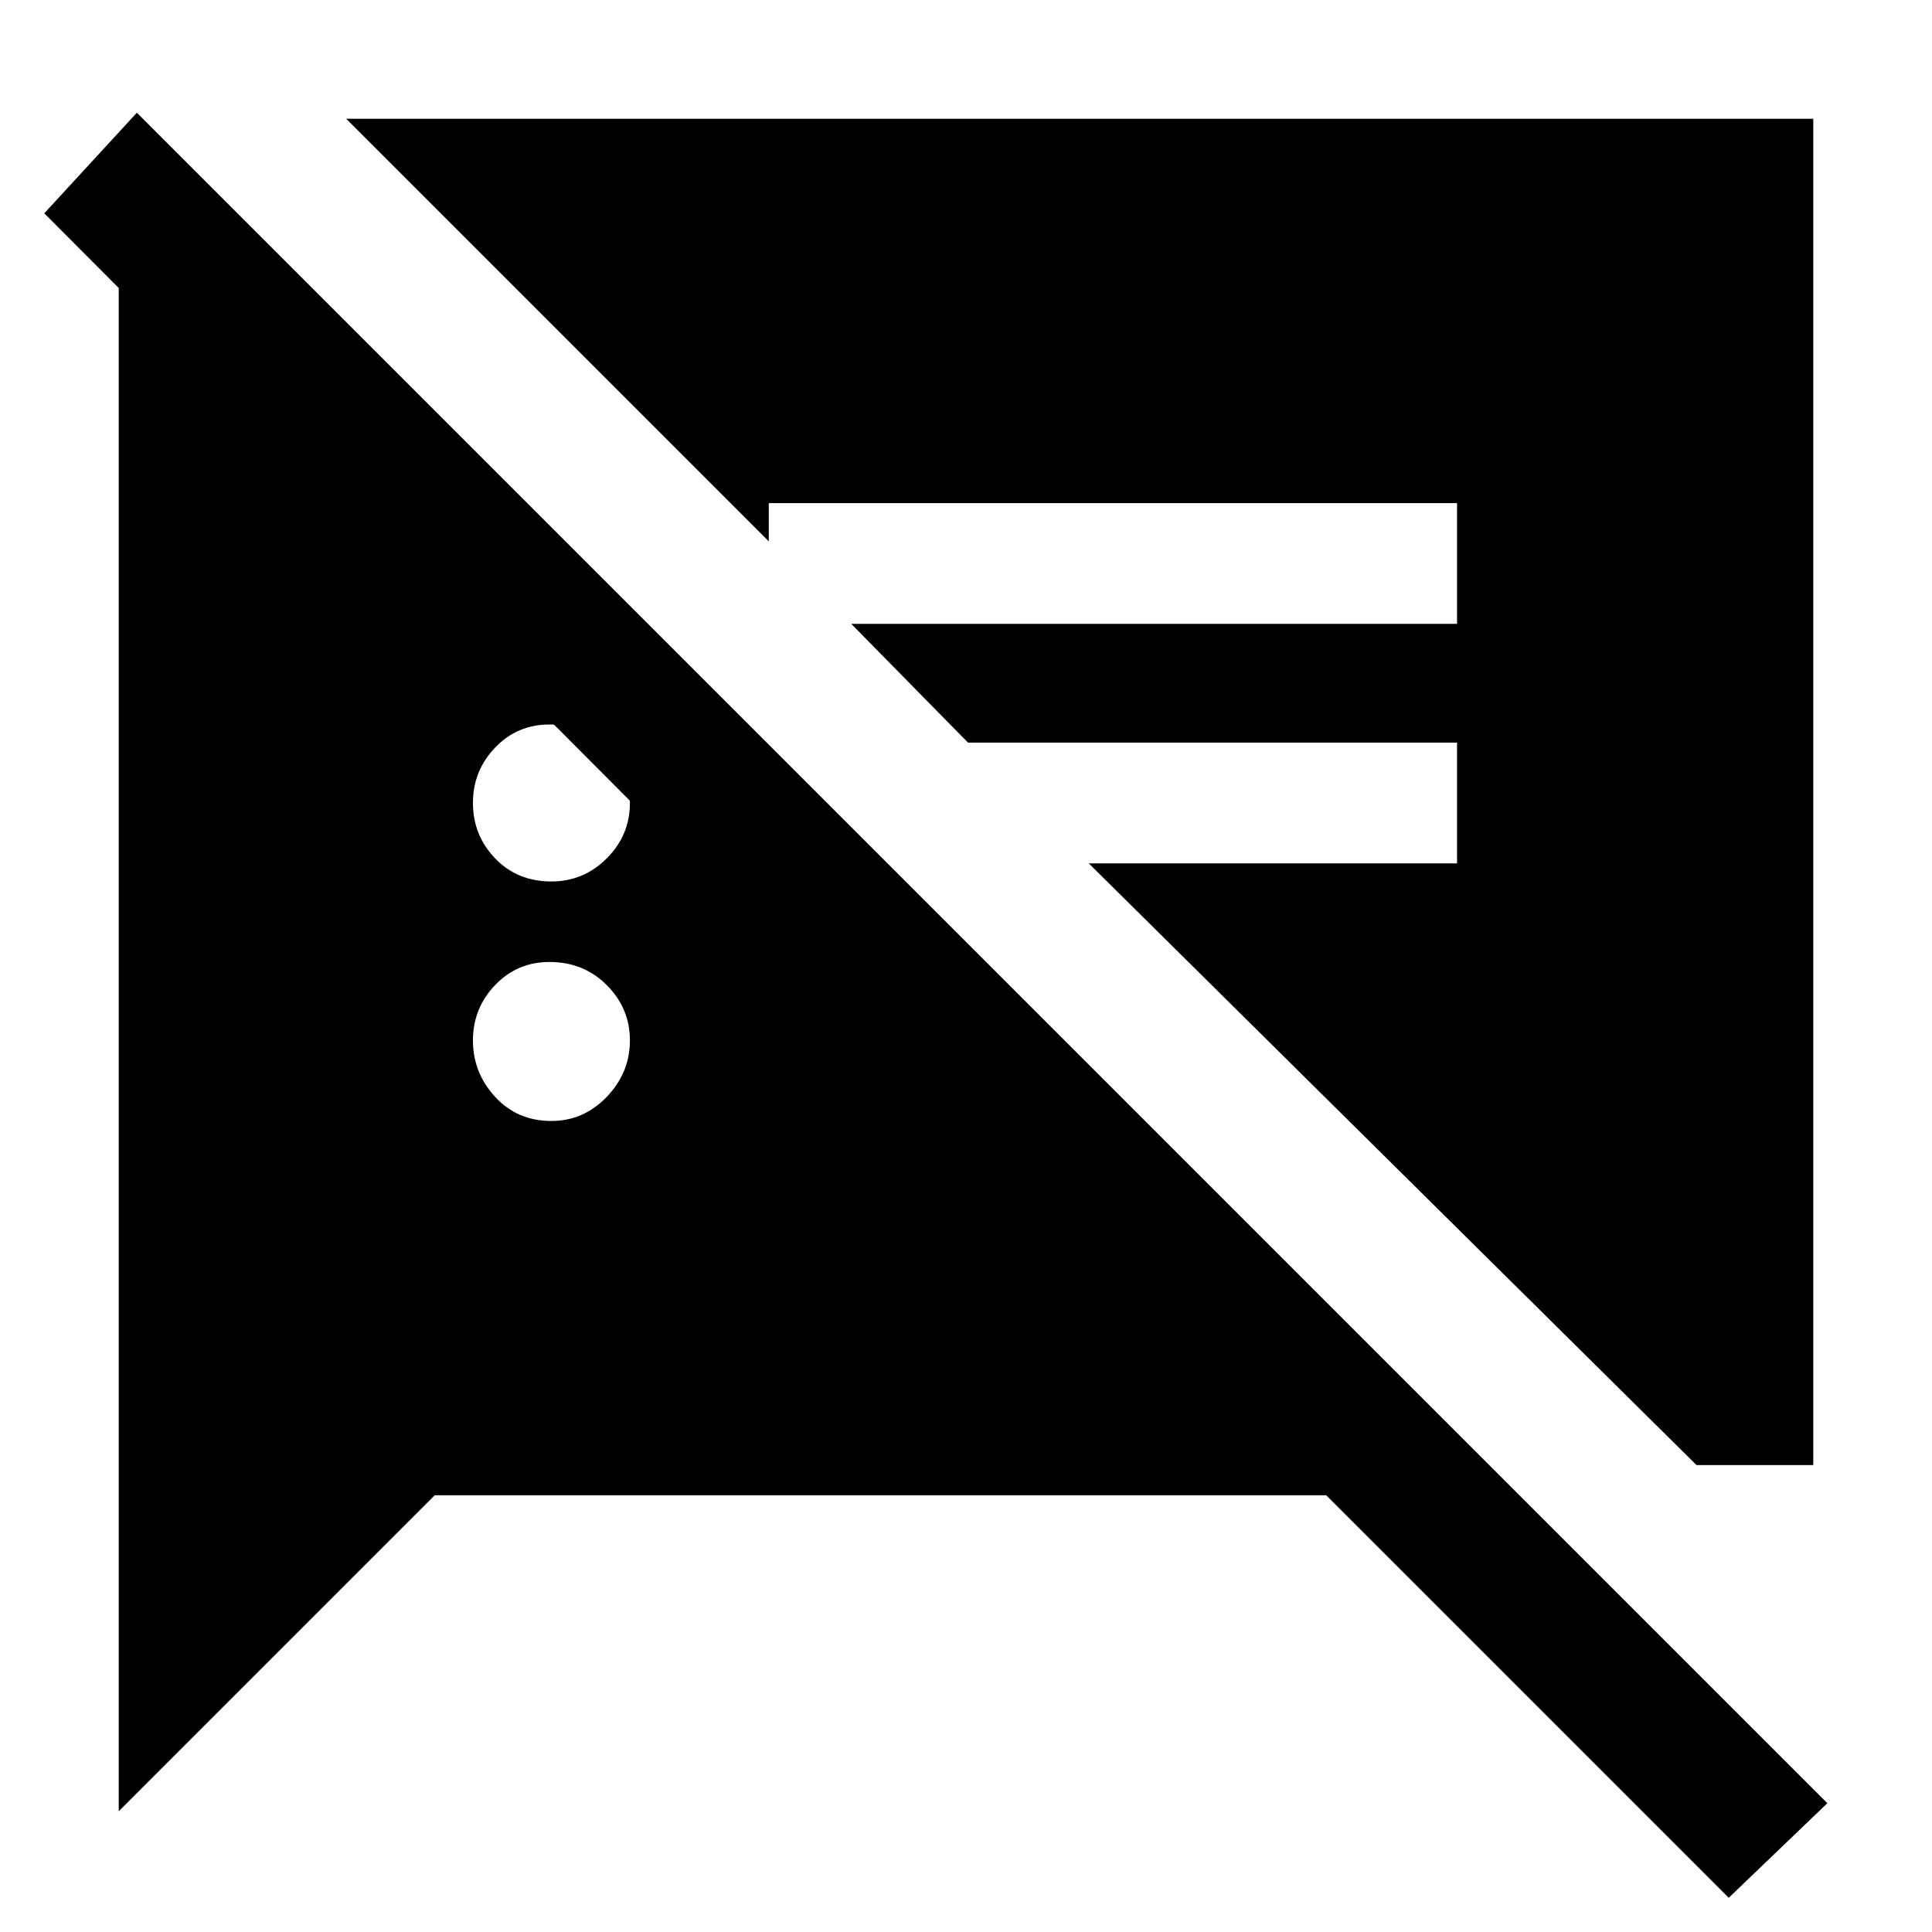 <svg xmlns="http://www.w3.org/2000/svg" height="48" width="48"><path d="m42.15 36.4-15.1-14.95h9.15v-3H24.05l-2.9-2.95H36.2v-3H19.1v.95L8.6 2.95h36.45V36.4ZM13.7 27.85q.8 0 1.375-.6t.575-1.4q0-.8-.575-1.375T13.65 23.9q-.8 0-1.35.575t-.55 1.375q0 .8.55 1.4.55.6 1.4.6Zm0-5.95q.8 0 1.375-.575t.575-1.375q0-.8-.575-1.375T13.65 18q-.8 0-1.35.575t-.55 1.375q0 .8.55 1.375t1.4.575Zm29.25 25.25-10-10H10.8L2.95 45V6.55h4.1l15.4 15.35h-4.8L1.1 5.3l2.3-2.5 42 42Z"/></svg>